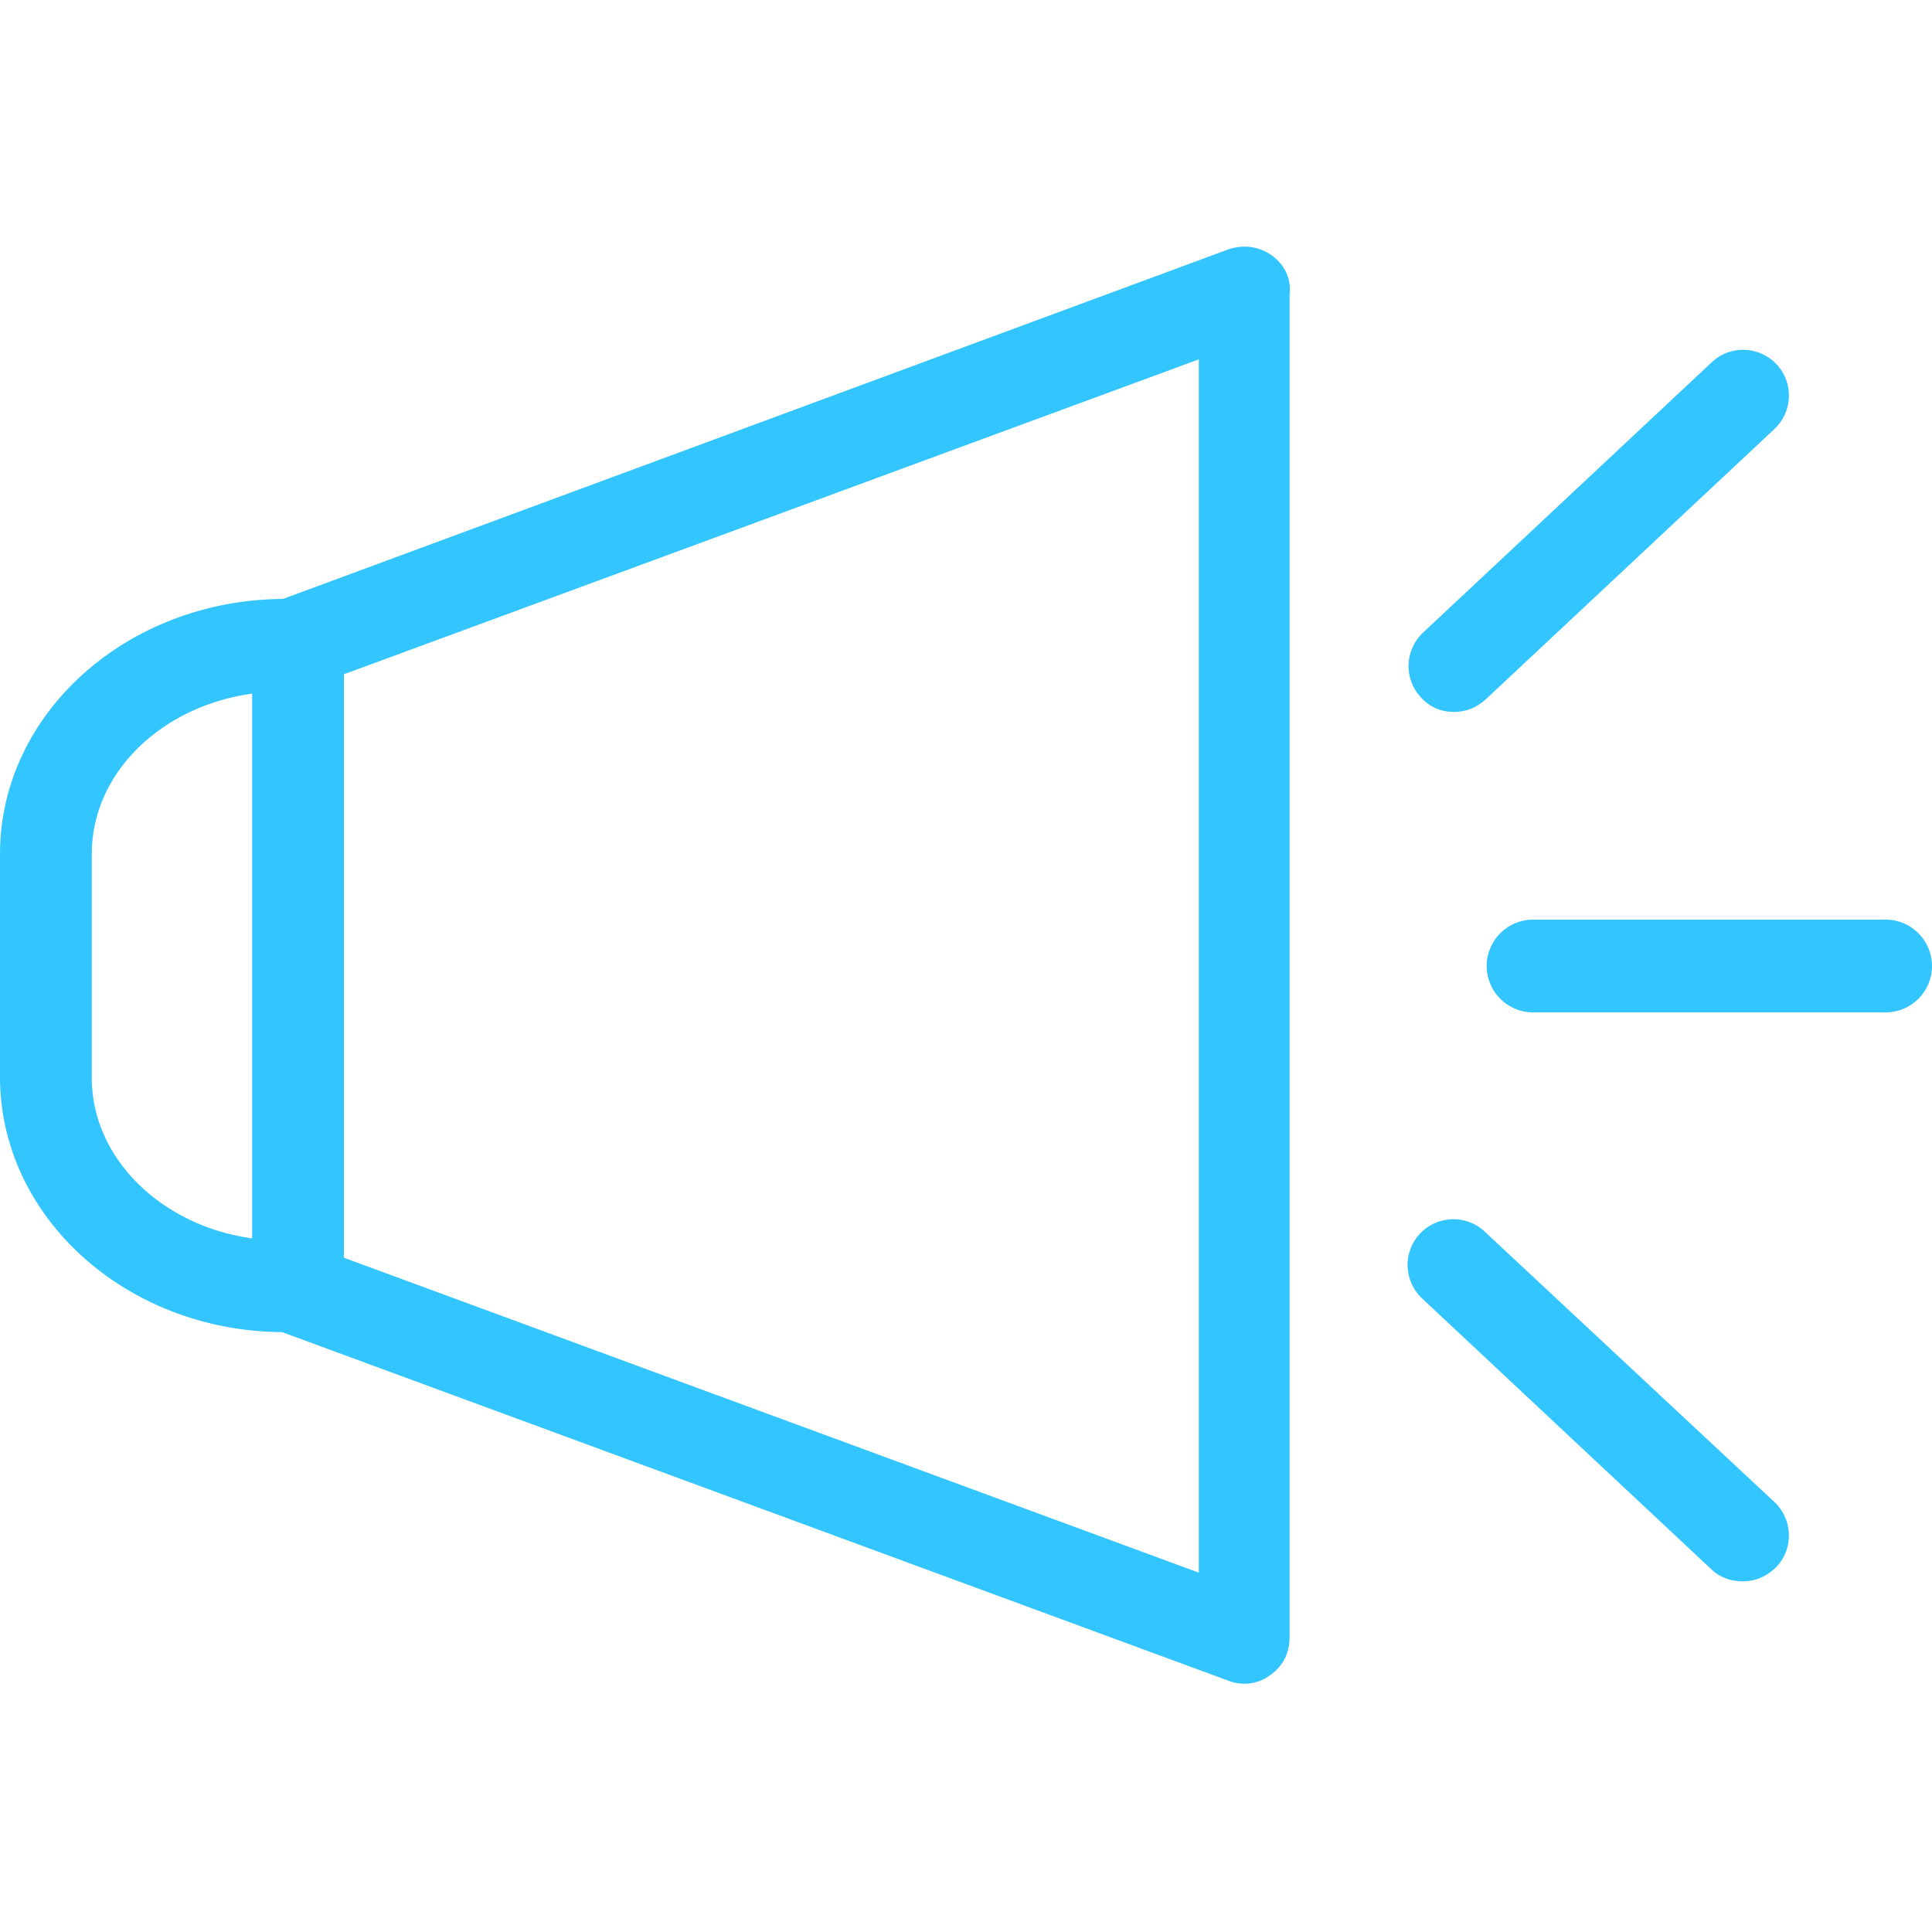 <svg xmlns:xlink="http://www.w3.org/1999/xlink" xmlns="http://www.w3.org/2000/svg" aria-hidden="true" class="global-announcement__icon svg-icon svg-icon--small svg-icon--default svg-icon--icon" width="200"  height="200" ><defs><symbol xmlns="http://www.w3.org/2000/svg" viewBox="0 0 200 200" id="icon-notice-icon"><path d="M131.6 26.4c-1.3-.9-2.9-1.1-4.4-.6L29.3 62C13.1 62.1 0 73.9 0 88.4v23.1c0 14.5 13.1 26.3 29.2 26.4l98 36.1c.5.2 1.1.3 1.6.3 1 0 1.9-.3 2.7-.9 1.3-.9 2-2.3 2-3.9V30.4c.2-1.6-.6-3.1-1.9-4zM9.5 111.6V88.4c0-8.4 7.2-15.3 16.6-16.6v56.4c-9.4-1.3-16.6-8.3-16.6-16.6zm114.6 51.2l-88.5-32.6V69.8l88.5-32.6v125.6zM195.2 95.2h-36.5c-2.6 0-4.8 2.1-4.8 4.8 0 2.6 2.1 4.8 4.8 4.8h36.5c2.6 0 4.8-2.1 4.8-4.8 0-2.6-2.1-4.8-4.8-4.8zM153.7 127.5c-1.9-1.8-4.9-1.7-6.7.2-1.8 1.9-1.7 4.9.2 6.7l29.9 28c.9.9 2.1 1.3 3.3 1.3 1.3 0 2.5-.5 3.5-1.5 1.8-1.9 1.7-4.9-.2-6.7l-30-28zM150.5 73.7c1.2 0 2.3-.4 3.3-1.3l29.9-28c1.9-1.8 2-4.8.2-6.7-1.8-1.9-4.8-2-6.7-.2l-29.9 28c-1.9 1.8-2 4.8-.2 6.7.9 1 2.1 1.5 3.4 1.5z" class="st0"></path></symbol></defs><use xlink:href="#icon-notice-icon" fill="#32C5FF"></use> </svg>